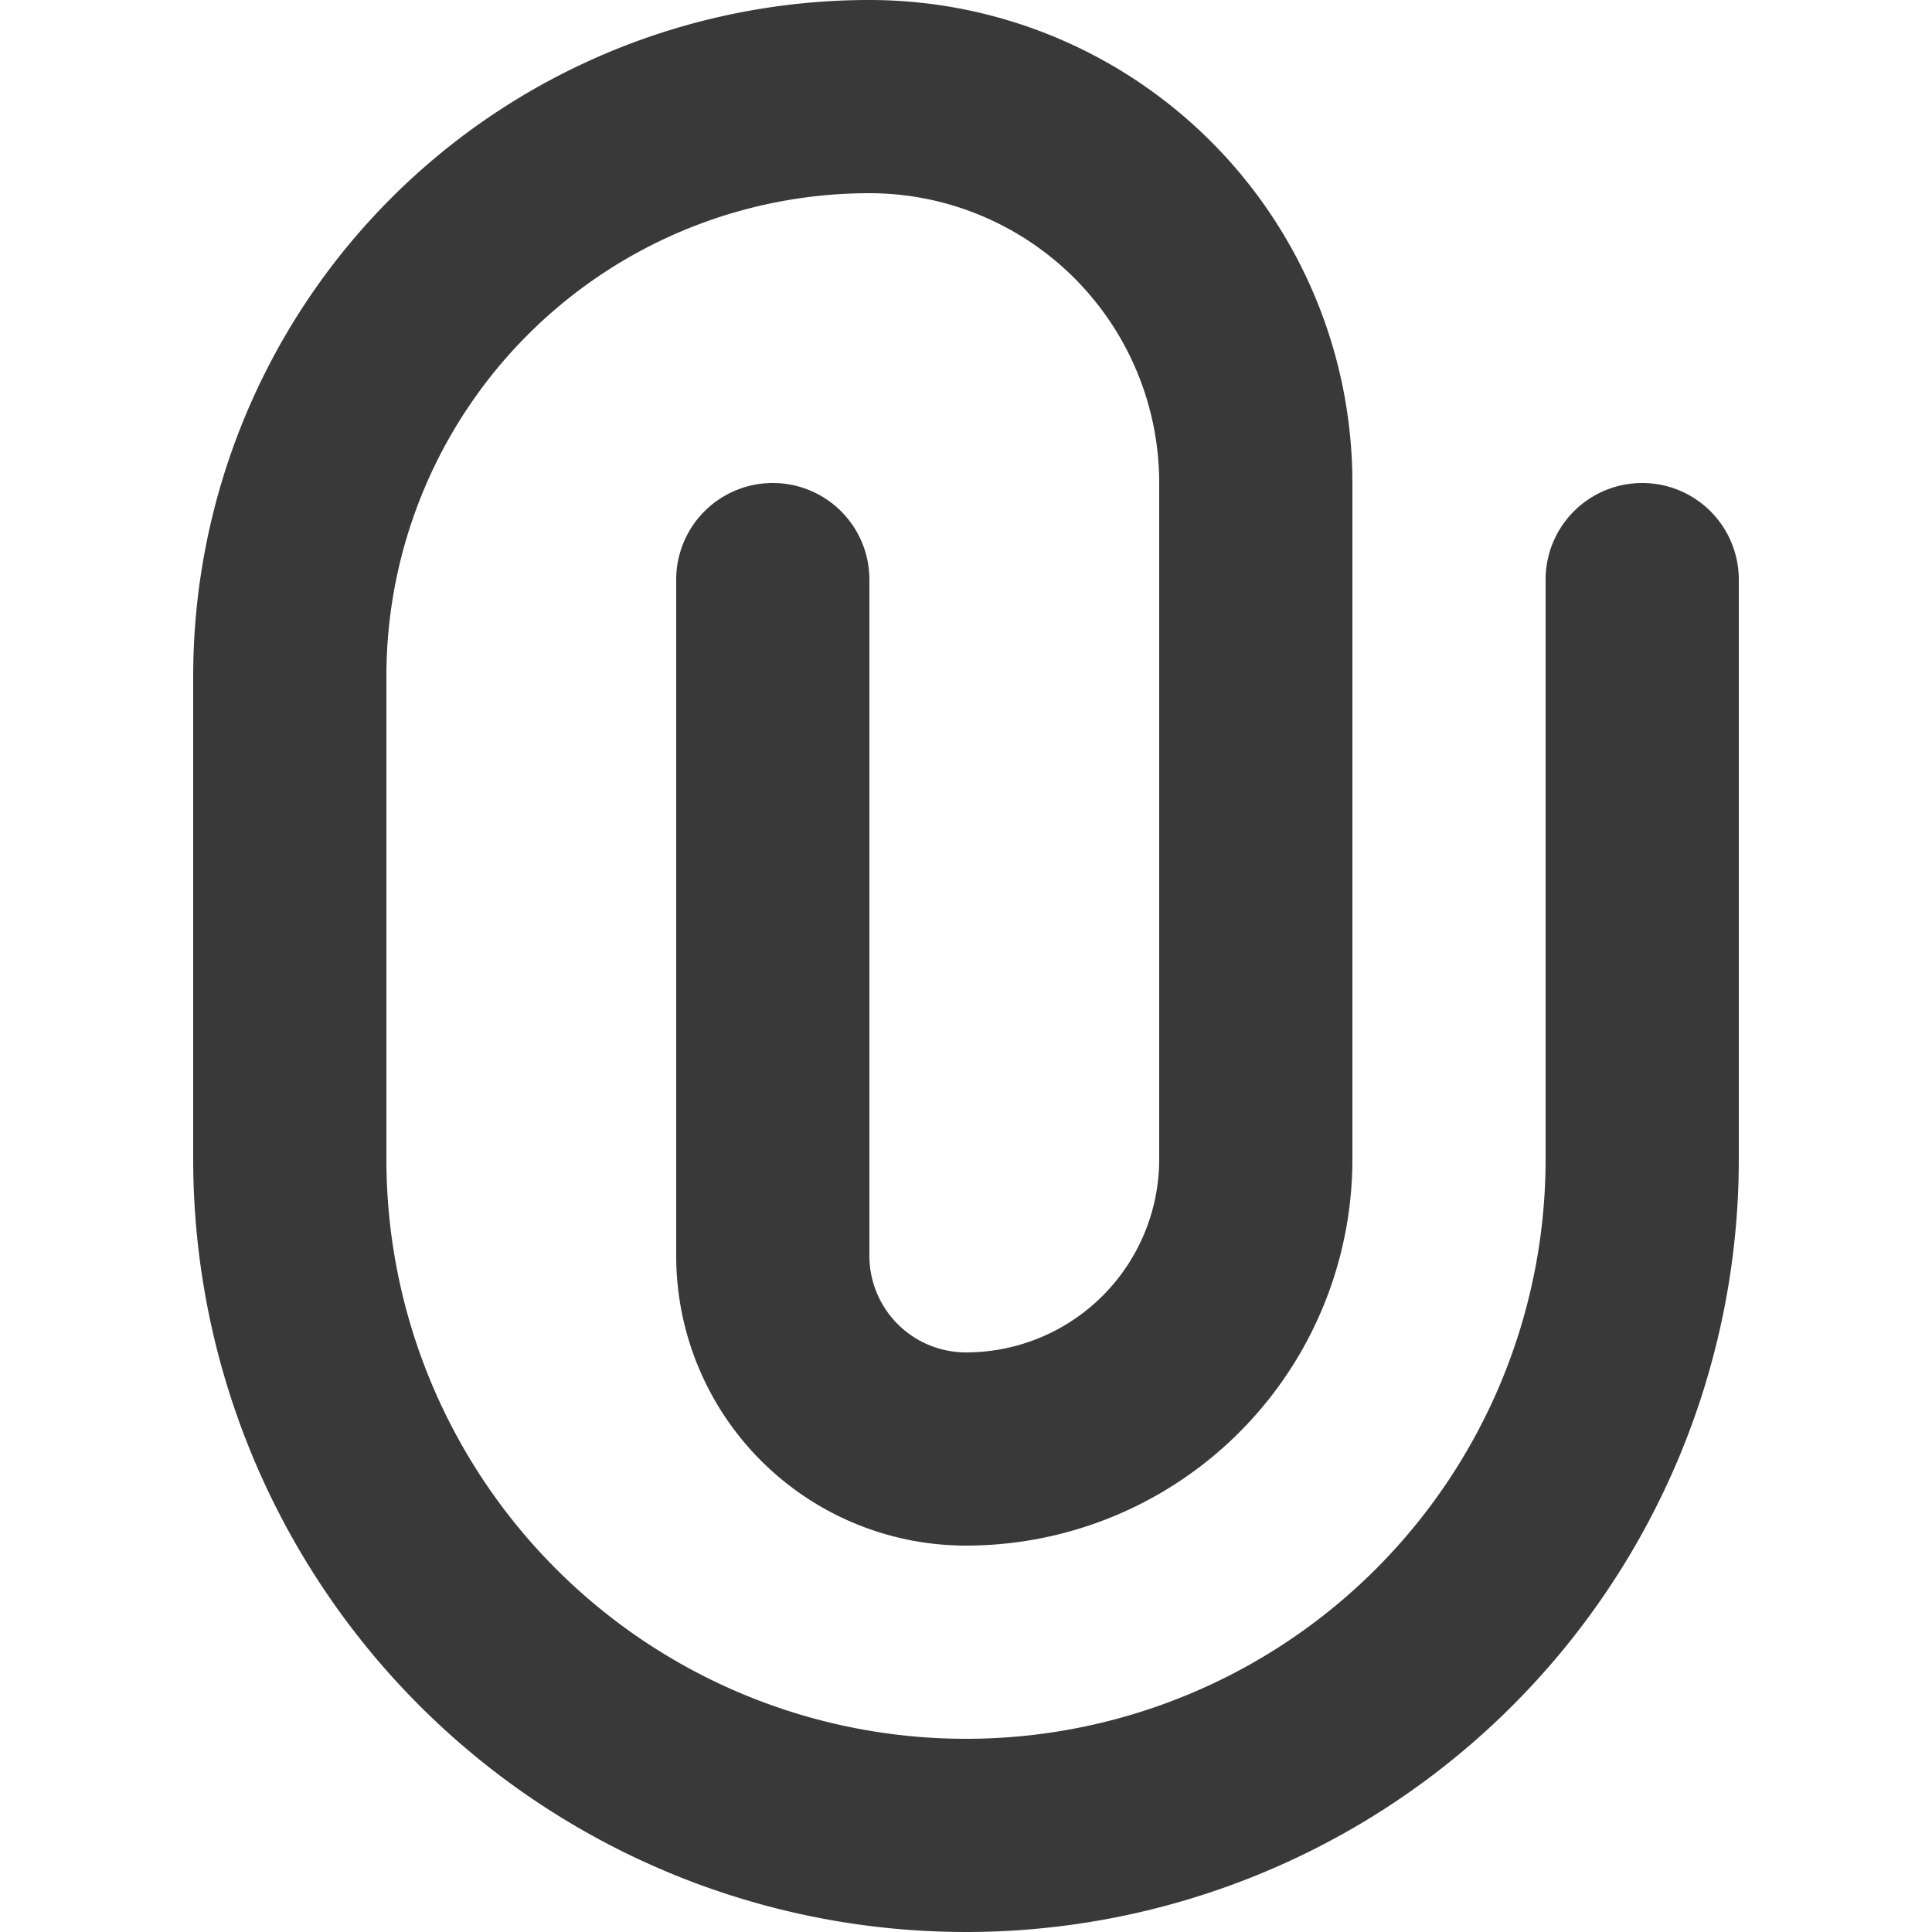 <svg id="Layer_1" data-name="Layer 1" xmlns="http://www.w3.org/2000/svg" width="20" height="20" viewBox="0 0 20 20"><path id="_20x20-a" data-name="20x20-a" d="M16,6a1,1,0,0,1,2,0v6A8,8,0,0,1,2,12V7A7,7,0,0,1,9,0a5,5,0,0,1,5,5v7a4,4,0,0,1-4,4,3,3,0,0,1-3-3V6A1,1,0,0,1,9,6v7a1,1,0,0,0,1,1,2,2,0,0,0,2-2V5A3,3,0,0,0,9,2,5,5,0,0,0,4,7v5a6,6,0,0,0,12,0Z" fill="#393939"/></svg>